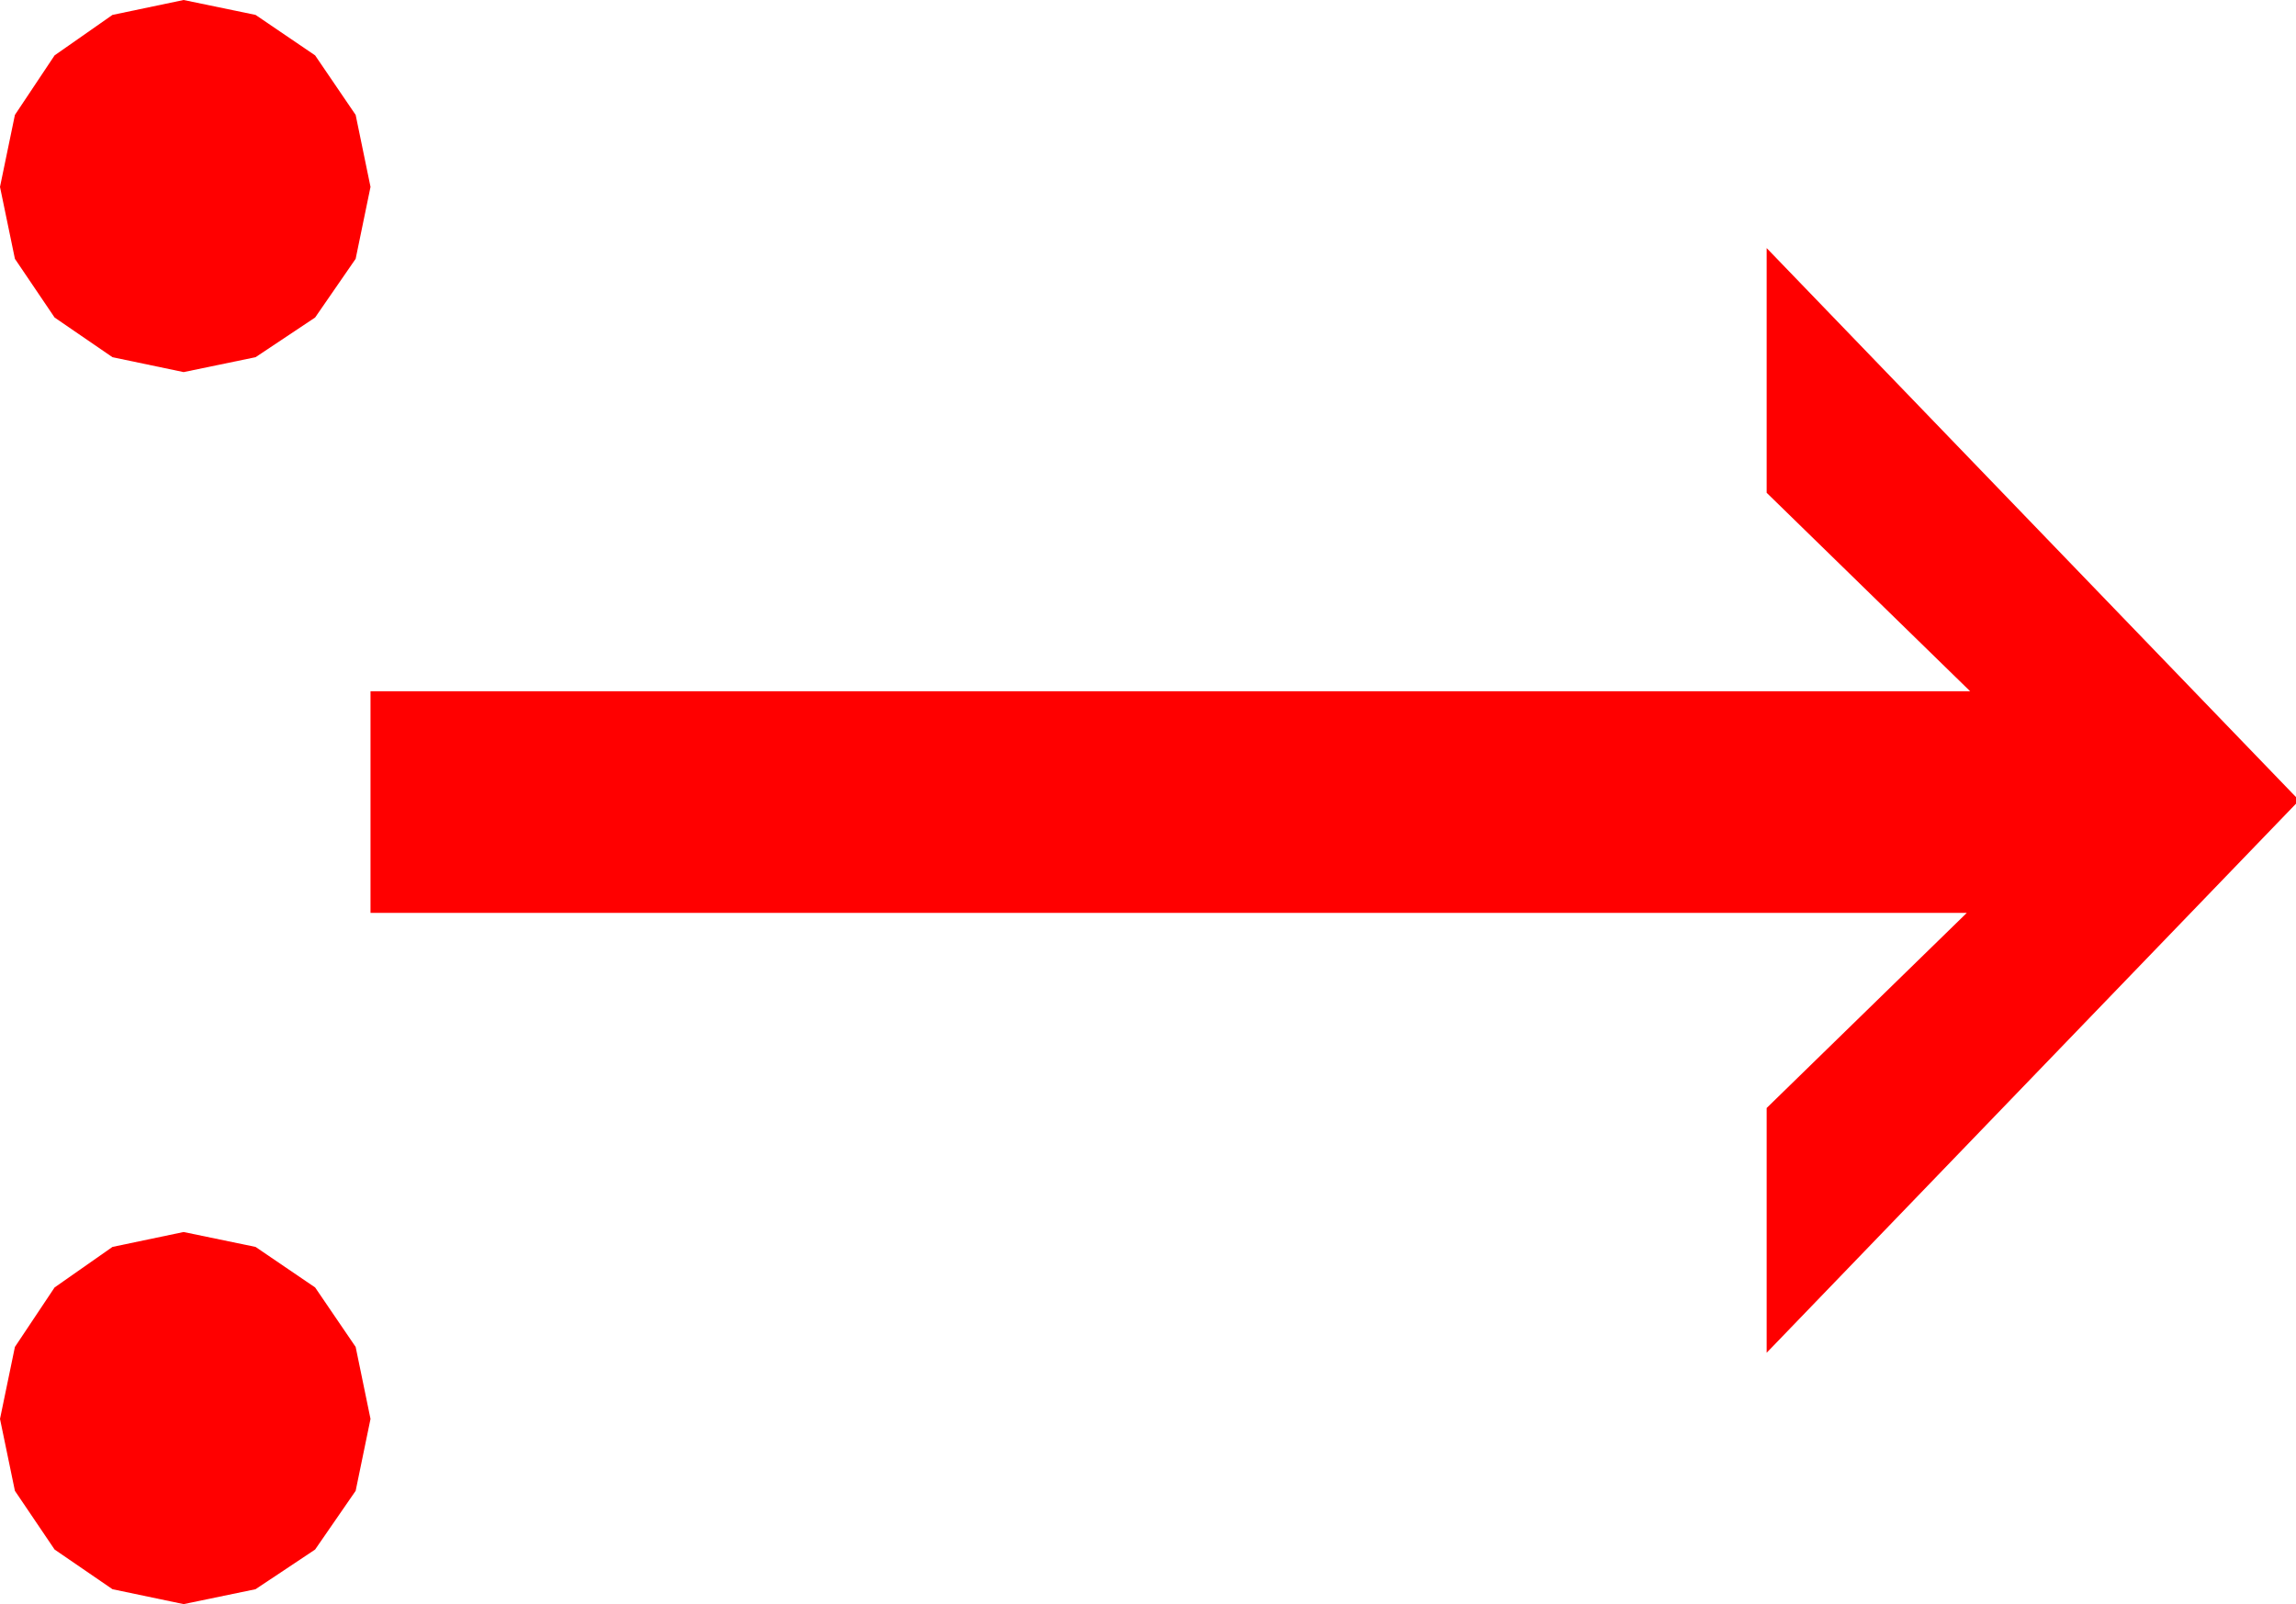 <?xml version="1.0" encoding="utf-8"?>
<!DOCTYPE svg PUBLIC "-//W3C//DTD SVG 1.1//EN" "http://www.w3.org/Graphics/SVG/1.1/DTD/svg11.dtd">
<svg width="40.664" height="28.418" xmlns="http://www.w3.org/2000/svg" xmlns:xlink="http://www.w3.org/1999/xlink" xmlns:xml="http://www.w3.org/XML/1998/namespace" version="1.1">
  <g>
    <g>
      <path style="fill:#FF0000;fill-opacity:1" d="M3.252,21.826L4.526,22.09 5.581,22.808 6.299,23.862 6.562,25.137 6.299,26.411 5.581,27.451 4.526,28.154 3.252,28.418 1.992,28.154 0.967,27.451 0.264,26.411 0,25.137 0.264,23.862 0.967,22.808 1.992,22.09 3.252,21.826z M31.289,4.395L40.664,14.121 40.664,14.238 31.289,23.965 31.289,19.629 34.834,16.172 6.562,16.172 6.562,12.246 34.893,12.246 31.289,8.73 31.289,4.395z M3.252,0L4.526,0.264 5.581,0.981 6.299,2.036 6.562,3.311 6.299,4.585 5.581,5.625 4.526,6.328 3.252,6.592 1.992,6.328 0.967,5.625 0.264,4.585 0,3.311 0.264,2.036 0.967,0.981 1.992,0.264 3.252,0z" />
    </g>
  </g>
</svg>